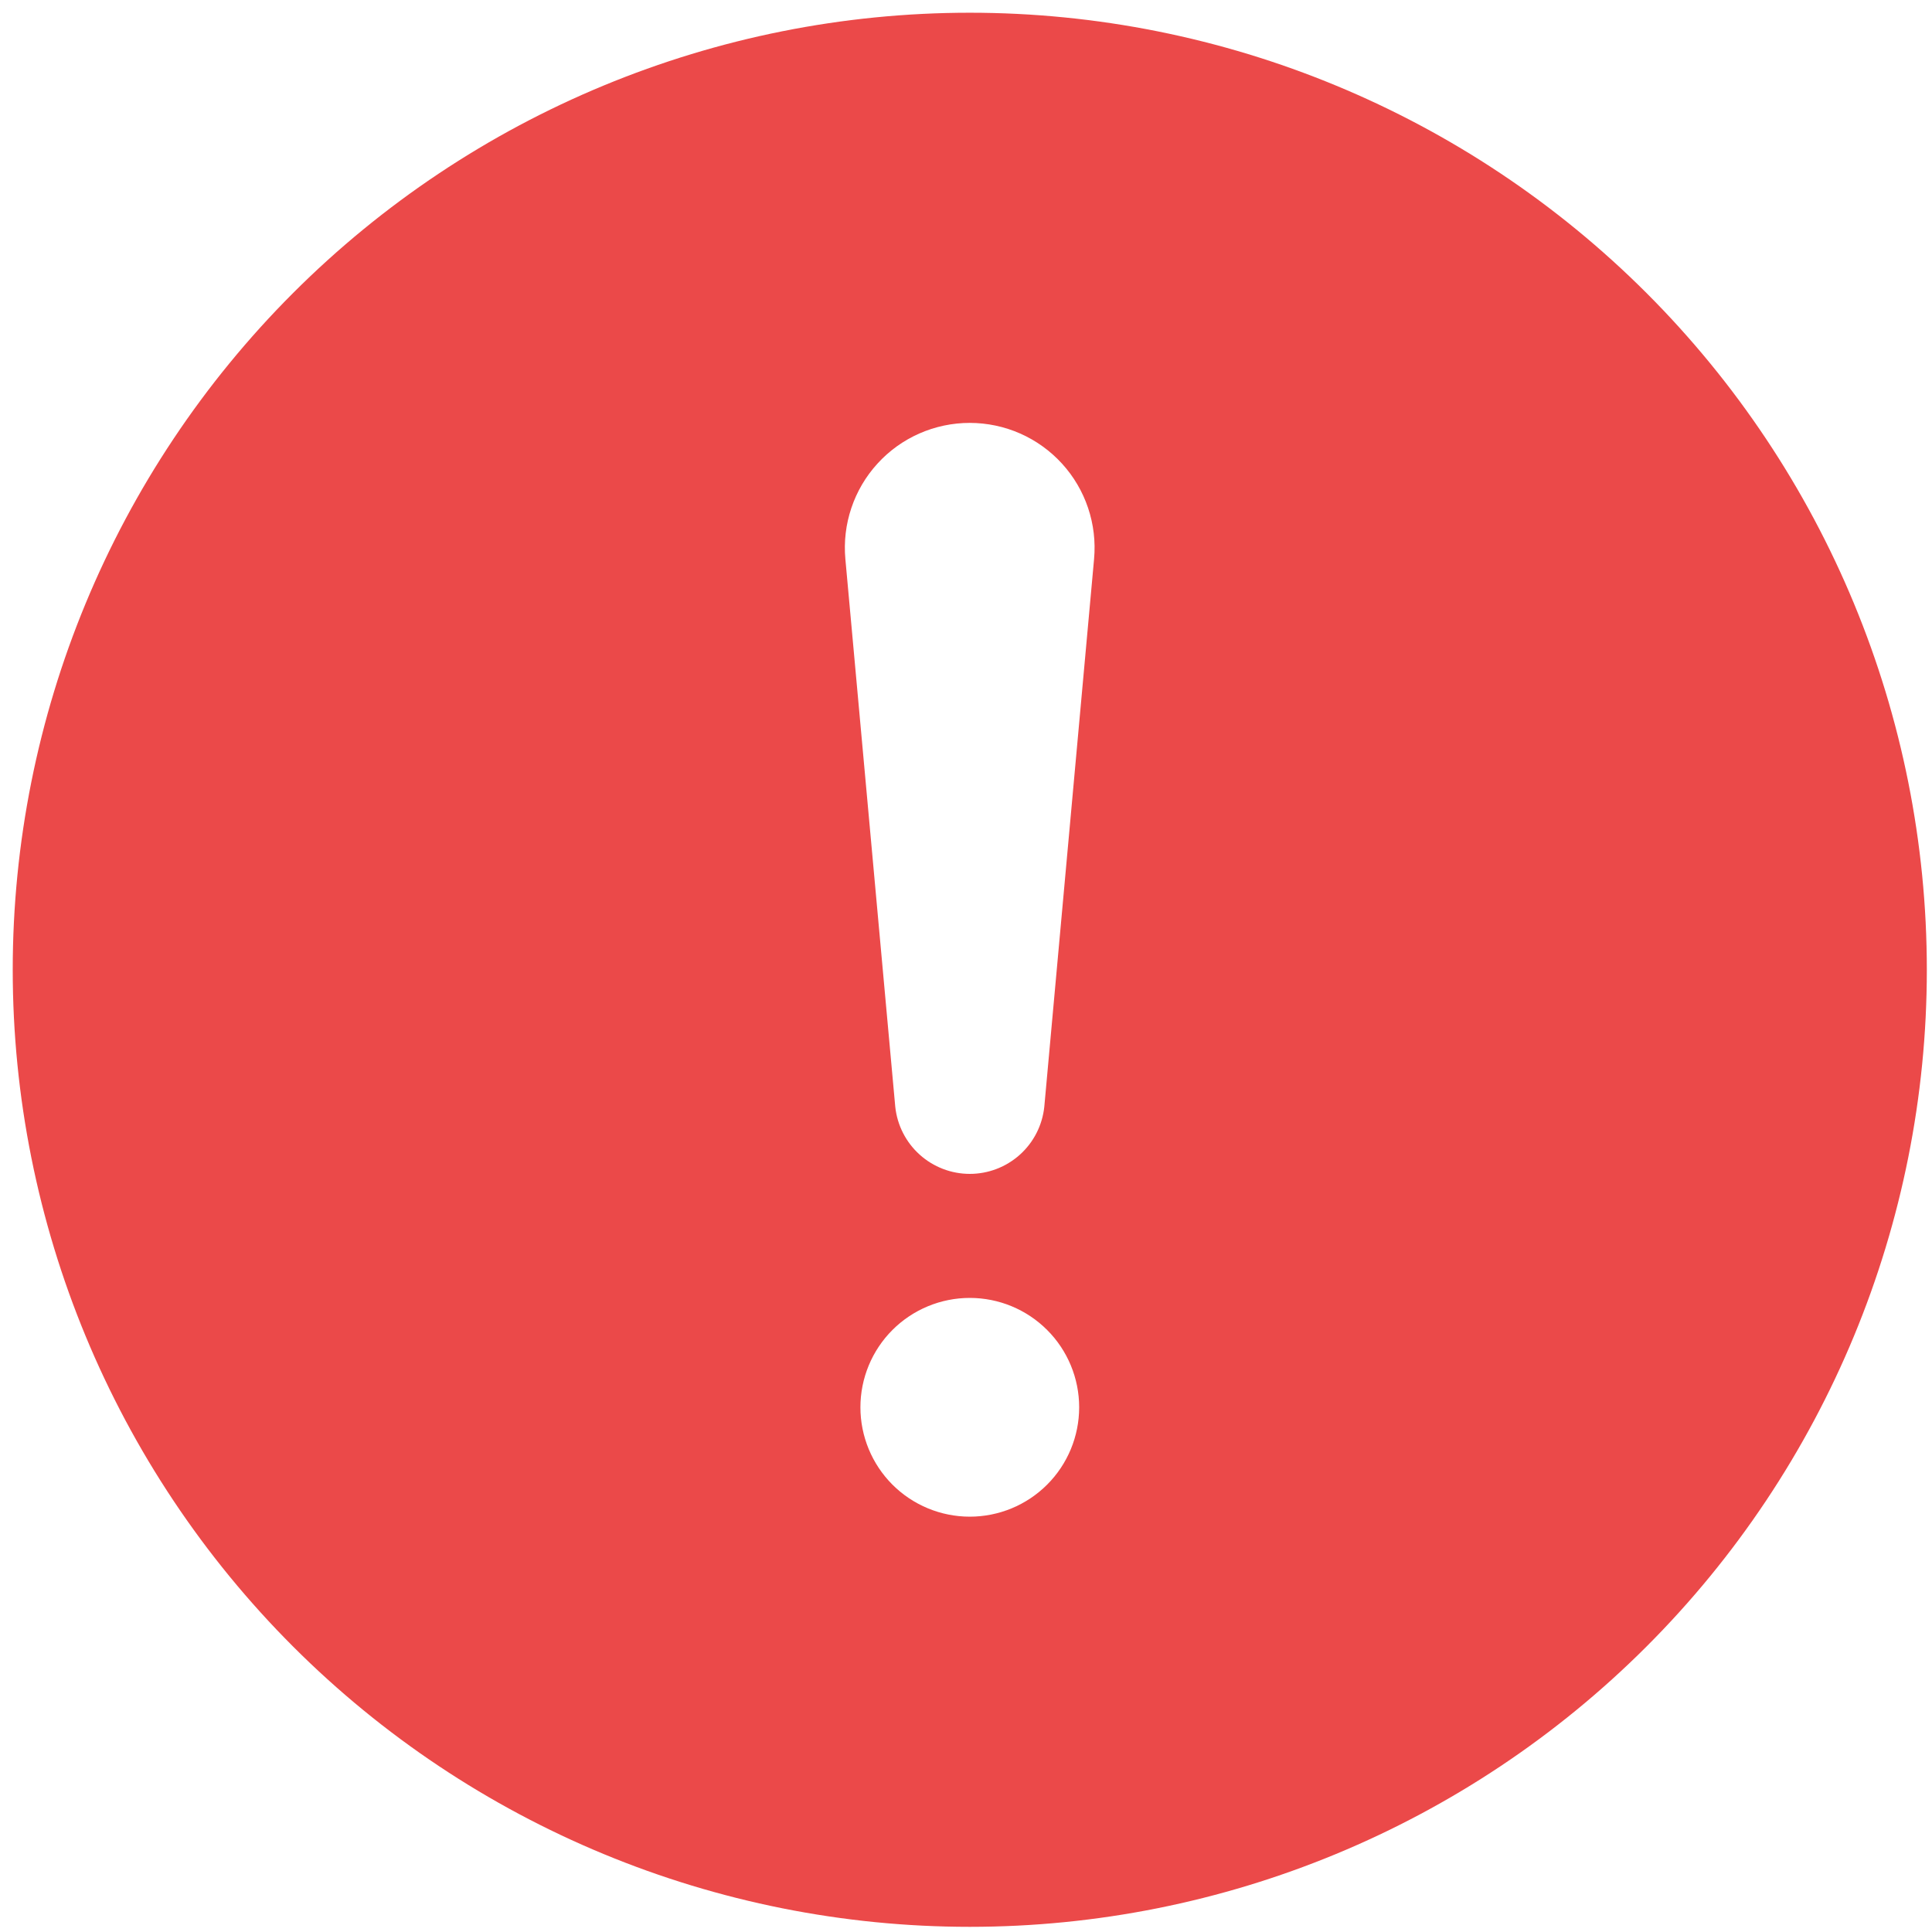 <svg width="80" height="80" viewBox="0 0 80 80" fill="none" xmlns="http://www.w3.org/2000/svg">
<path d="M40.157 0.527C50.667 0.527 60.747 4.703 68.179 12.134C75.611 19.567 79.786 29.646 79.786 40.157C79.786 50.667 75.611 60.747 68.179 68.179C60.747 75.611 50.667 79.786 40.157 79.786C29.646 79.786 19.567 75.611 12.135 68.179C4.703 60.747 0.527 50.667 0.527 40.157C0.527 29.646 4.703 19.567 12.135 12.134C19.567 4.703 29.646 0.527 40.157 0.527ZM40.157 17.511C39.438 17.511 38.727 17.66 38.069 17.95C37.411 18.239 36.821 18.663 36.337 19.194C35.852 19.724 35.483 20.35 35.254 21.032C35.024 21.713 34.94 22.434 35.005 23.15L37.071 45.83C37.152 46.592 37.511 47.298 38.081 47.811C38.651 48.324 39.39 48.608 40.157 48.608C40.924 48.608 41.663 48.324 42.233 47.811C42.803 47.298 43.162 46.592 43.242 45.83L45.303 23.15C45.368 22.435 45.284 21.714 45.055 21.033C44.826 20.352 44.458 19.726 43.974 19.196C43.489 18.665 42.9 18.241 42.243 17.951C41.586 17.661 40.875 17.512 40.157 17.511ZM40.157 62.802C41.358 62.802 42.51 62.325 43.359 61.476C44.209 60.626 44.686 59.474 44.686 58.273C44.686 57.072 44.209 55.92 43.359 55.071C42.51 54.221 41.358 53.744 40.157 53.744C38.956 53.744 37.804 54.221 36.954 55.071C36.105 55.92 35.628 57.072 35.628 58.273C35.628 59.474 36.105 60.626 36.954 61.476C37.804 62.325 38.956 62.802 40.157 62.802Z" fill="#EB4949"/>
</svg>
